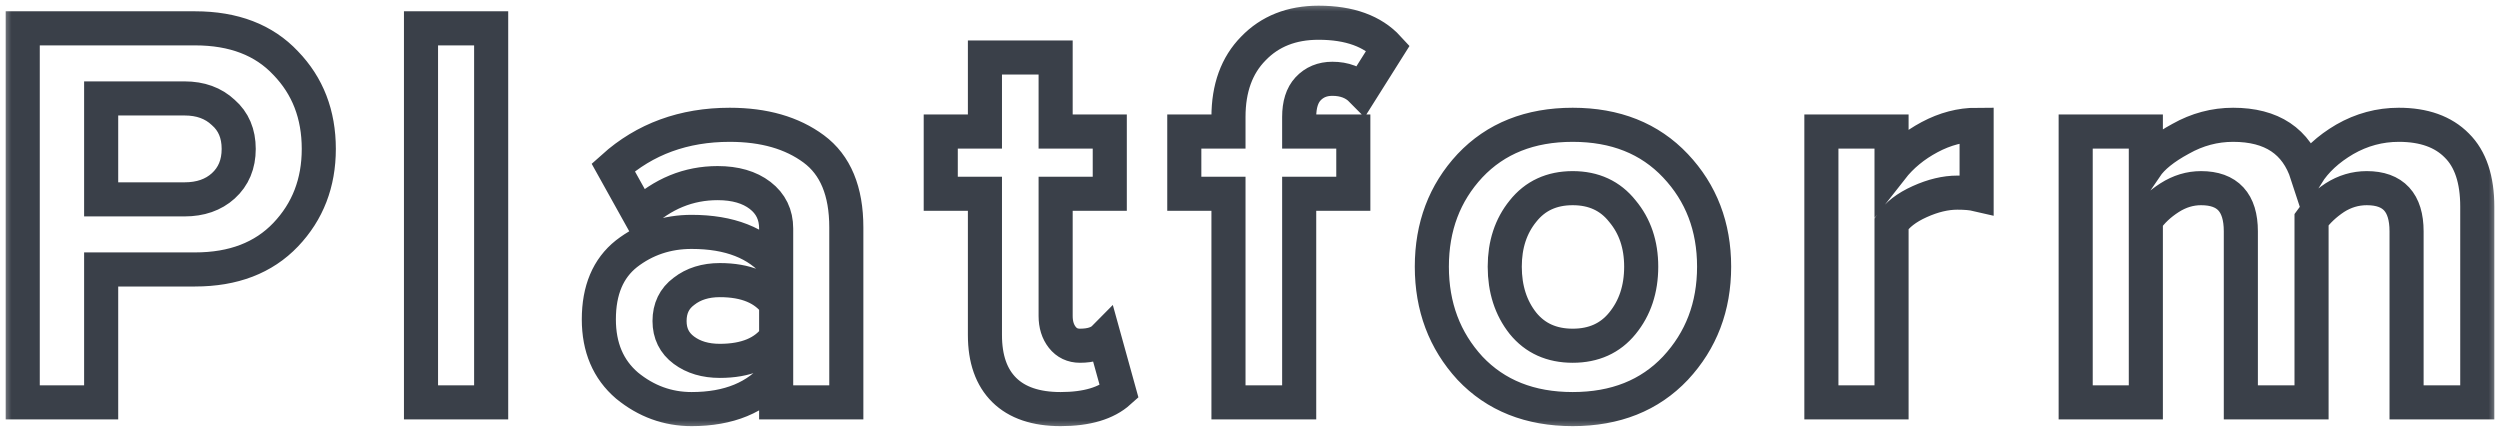 <svg width="110" height="19" viewBox="0 0 110 19" fill="none" xmlns="http://www.w3.org/2000/svg">
<mask id="path-1-outside-1" maskUnits="userSpaceOnUse" x="0" y="0" width="110" height="19" fill="black">
<rect fill="white" width="110" height="19"/>
<path d="M4.451 17.704H1V1.247H8.583C10.284 1.247 11.613 1.757 12.569 2.776C13.541 3.78 14.027 5.038 14.027 6.552C14.027 8.048 13.541 9.307 12.569 10.327C11.597 11.346 10.268 11.856 8.583 11.856H4.451V17.704ZM8.121 8.772C8.818 8.772 9.385 8.575 9.823 8.18C10.276 7.769 10.503 7.226 10.503 6.552C10.503 5.877 10.276 5.343 9.823 4.948C9.385 4.537 8.818 4.331 8.121 4.331H4.451V8.772H8.121ZM21.611 17.704H18.524V1.247H21.611V17.704ZM37.238 17.704H34.151V16.47C33.308 17.49 32.069 18 30.432 18C29.379 18 28.431 17.655 27.588 16.964C26.762 16.256 26.349 15.286 26.349 14.052C26.349 12.769 26.754 11.807 27.564 11.165C28.391 10.524 29.347 10.203 30.432 10.203C32.101 10.203 33.341 10.688 34.151 11.659V10.055C34.151 9.447 33.916 8.961 33.446 8.599C32.976 8.238 32.352 8.057 31.575 8.057C30.294 8.057 29.152 8.525 28.148 9.463L26.981 7.366C28.374 6.116 30.084 5.491 32.109 5.491C33.616 5.491 34.848 5.844 35.804 6.552C36.76 7.259 37.238 8.41 37.238 10.006V17.704ZM31.672 15.878C32.822 15.878 33.649 15.533 34.151 14.842V13.361C33.649 12.671 32.822 12.325 31.672 12.325C31.04 12.325 30.513 12.49 30.092 12.819C29.671 13.131 29.46 13.567 29.46 14.126C29.46 14.669 29.671 15.097 30.092 15.409C30.513 15.722 31.04 15.878 31.672 15.878ZM46.667 18C45.582 18 44.755 17.72 44.188 17.161C43.621 16.602 43.337 15.796 43.337 14.743V8.525H41.393V5.787H43.337V2.53H46.448V5.787H48.83V8.525H46.448V13.904C46.448 14.283 46.546 14.595 46.74 14.842C46.934 15.088 47.194 15.212 47.518 15.212C48.004 15.212 48.36 15.097 48.587 14.867L49.243 17.235C48.676 17.745 47.818 18 46.667 18ZM57.164 17.704H54.053V8.525H52.109V5.787H54.053V5.145C54.053 3.879 54.418 2.875 55.147 2.135C55.876 1.378 56.832 1 58.015 1C59.376 1 60.397 1.37 61.077 2.11L59.911 3.961C59.587 3.632 59.157 3.467 58.623 3.467C58.185 3.467 57.829 3.615 57.553 3.911C57.294 4.191 57.164 4.602 57.164 5.145V5.787H59.546V8.525H57.164V17.704ZM73.72 16.199C72.585 17.4 71.078 18 69.199 18C67.319 18 65.812 17.4 64.678 16.199C63.56 14.982 63.001 13.493 63.001 11.733C63.001 9.973 63.56 8.492 64.678 7.292C65.812 6.091 67.319 5.491 69.199 5.491C71.078 5.491 72.585 6.091 73.72 7.292C74.854 8.492 75.421 9.973 75.421 11.733C75.421 13.493 74.854 14.982 73.72 16.199ZM67.011 14.225C67.546 14.883 68.275 15.212 69.199 15.212C70.123 15.212 70.852 14.883 71.386 14.225C71.937 13.551 72.213 12.72 72.213 11.733C72.213 10.762 71.937 9.948 71.386 9.29C70.852 8.616 70.123 8.279 69.199 8.279C68.275 8.279 67.546 8.616 67.011 9.29C66.477 9.948 66.209 10.762 66.209 11.733C66.209 12.72 66.477 13.551 67.011 14.225ZM83.228 17.704H80.141V5.787H83.228V7.415C83.666 6.856 84.225 6.395 84.905 6.033C85.586 5.671 86.274 5.491 86.971 5.491V8.55C86.76 8.501 86.477 8.476 86.121 8.476C85.602 8.476 85.051 8.608 84.468 8.871C83.884 9.134 83.471 9.455 83.228 9.833V17.704ZM109 17.704H105.889V10.178C105.889 8.912 105.306 8.279 104.139 8.279C103.637 8.279 103.167 8.418 102.729 8.698C102.308 8.978 101.968 9.299 101.708 9.66V17.704H98.597V10.178C98.597 8.912 98.014 8.279 96.847 8.279C96.361 8.279 95.9 8.418 95.462 8.698C95.025 8.978 94.676 9.307 94.417 9.685V17.704H91.33V5.787H94.417V7.341C94.709 6.913 95.219 6.502 95.948 6.107C96.677 5.696 97.447 5.491 98.257 5.491C99.959 5.491 101.044 6.214 101.514 7.662C101.887 7.07 102.438 6.56 103.167 6.132C103.912 5.704 104.706 5.491 105.549 5.491C106.651 5.491 107.501 5.795 108.101 6.403C108.7 6.996 109 7.892 109 9.093V17.704Z"/>
</mask>
<path d="M4.451 17.704H1V1.247H8.583C10.284 1.247 11.613 1.757 12.569 2.776C13.541 3.78 14.027 5.038 14.027 6.552C14.027 8.048 13.541 9.307 12.569 10.327C11.597 11.346 10.268 11.856 8.583 11.856H4.451V17.704ZM8.121 8.772C8.818 8.772 9.385 8.575 9.823 8.18C10.276 7.769 10.503 7.226 10.503 6.552C10.503 5.877 10.276 5.343 9.823 4.948C9.385 4.537 8.818 4.331 8.121 4.331H4.451V8.772H8.121ZM21.611 17.704H18.524V1.247H21.611V17.704ZM37.238 17.704H34.151V16.47C33.308 17.49 32.069 18 30.432 18C29.379 18 28.431 17.655 27.588 16.964C26.762 16.256 26.349 15.286 26.349 14.052C26.349 12.769 26.754 11.807 27.564 11.165C28.391 10.524 29.347 10.203 30.432 10.203C32.101 10.203 33.341 10.688 34.151 11.659V10.055C34.151 9.447 33.916 8.961 33.446 8.599C32.976 8.238 32.352 8.057 31.575 8.057C30.294 8.057 29.152 8.525 28.148 9.463L26.981 7.366C28.374 6.116 30.084 5.491 32.109 5.491C33.616 5.491 34.848 5.844 35.804 6.552C36.76 7.259 37.238 8.41 37.238 10.006V17.704ZM31.672 15.878C32.822 15.878 33.649 15.533 34.151 14.842V13.361C33.649 12.671 32.822 12.325 31.672 12.325C31.04 12.325 30.513 12.49 30.092 12.819C29.671 13.131 29.46 13.567 29.46 14.126C29.46 14.669 29.671 15.097 30.092 15.409C30.513 15.722 31.04 15.878 31.672 15.878ZM46.667 18C45.582 18 44.755 17.72 44.188 17.161C43.621 16.602 43.337 15.796 43.337 14.743V8.525H41.393V5.787H43.337V2.53H46.448V5.787H48.83V8.525H46.448V13.904C46.448 14.283 46.546 14.595 46.74 14.842C46.934 15.088 47.194 15.212 47.518 15.212C48.004 15.212 48.36 15.097 48.587 14.867L49.243 17.235C48.676 17.745 47.818 18 46.667 18ZM57.164 17.704H54.053V8.525H52.109V5.787H54.053V5.145C54.053 3.879 54.418 2.875 55.147 2.135C55.876 1.378 56.832 1 58.015 1C59.376 1 60.397 1.37 61.077 2.11L59.911 3.961C59.587 3.632 59.157 3.467 58.623 3.467C58.185 3.467 57.829 3.615 57.553 3.911C57.294 4.191 57.164 4.602 57.164 5.145V5.787H59.546V8.525H57.164V17.704ZM73.72 16.199C72.585 17.4 71.078 18 69.199 18C67.319 18 65.812 17.4 64.678 16.199C63.56 14.982 63.001 13.493 63.001 11.733C63.001 9.973 63.56 8.492 64.678 7.292C65.812 6.091 67.319 5.491 69.199 5.491C71.078 5.491 72.585 6.091 73.72 7.292C74.854 8.492 75.421 9.973 75.421 11.733C75.421 13.493 74.854 14.982 73.72 16.199ZM67.011 14.225C67.546 14.883 68.275 15.212 69.199 15.212C70.123 15.212 70.852 14.883 71.386 14.225C71.937 13.551 72.213 12.72 72.213 11.733C72.213 10.762 71.937 9.948 71.386 9.29C70.852 8.616 70.123 8.279 69.199 8.279C68.275 8.279 67.546 8.616 67.011 9.29C66.477 9.948 66.209 10.762 66.209 11.733C66.209 12.72 66.477 13.551 67.011 14.225ZM83.228 17.704H80.141V5.787H83.228V7.415C83.666 6.856 84.225 6.395 84.905 6.033C85.586 5.671 86.274 5.491 86.971 5.491V8.55C86.76 8.501 86.477 8.476 86.121 8.476C85.602 8.476 85.051 8.608 84.468 8.871C83.884 9.134 83.471 9.455 83.228 9.833V17.704ZM109 17.704H105.889V10.178C105.889 8.912 105.306 8.279 104.139 8.279C103.637 8.279 103.167 8.418 102.729 8.698C102.308 8.978 101.968 9.299 101.708 9.66V17.704H98.597V10.178C98.597 8.912 98.014 8.279 96.847 8.279C96.361 8.279 95.9 8.418 95.462 8.698C95.025 8.978 94.676 9.307 94.417 9.685V17.704H91.33V5.787H94.417V7.341C94.709 6.913 95.219 6.502 95.948 6.107C96.677 5.696 97.447 5.491 98.257 5.491C99.959 5.491 101.044 6.214 101.514 7.662C101.887 7.07 102.438 6.56 103.167 6.132C103.912 5.704 104.706 5.491 105.549 5.491C106.651 5.491 107.501 5.795 108.101 6.403C108.7 6.996 109 7.892 109 9.093V17.704Z" stroke="#3A4049" stroke-width="1.5" mask="url(#path-1-outside-1)"/>
</svg>
